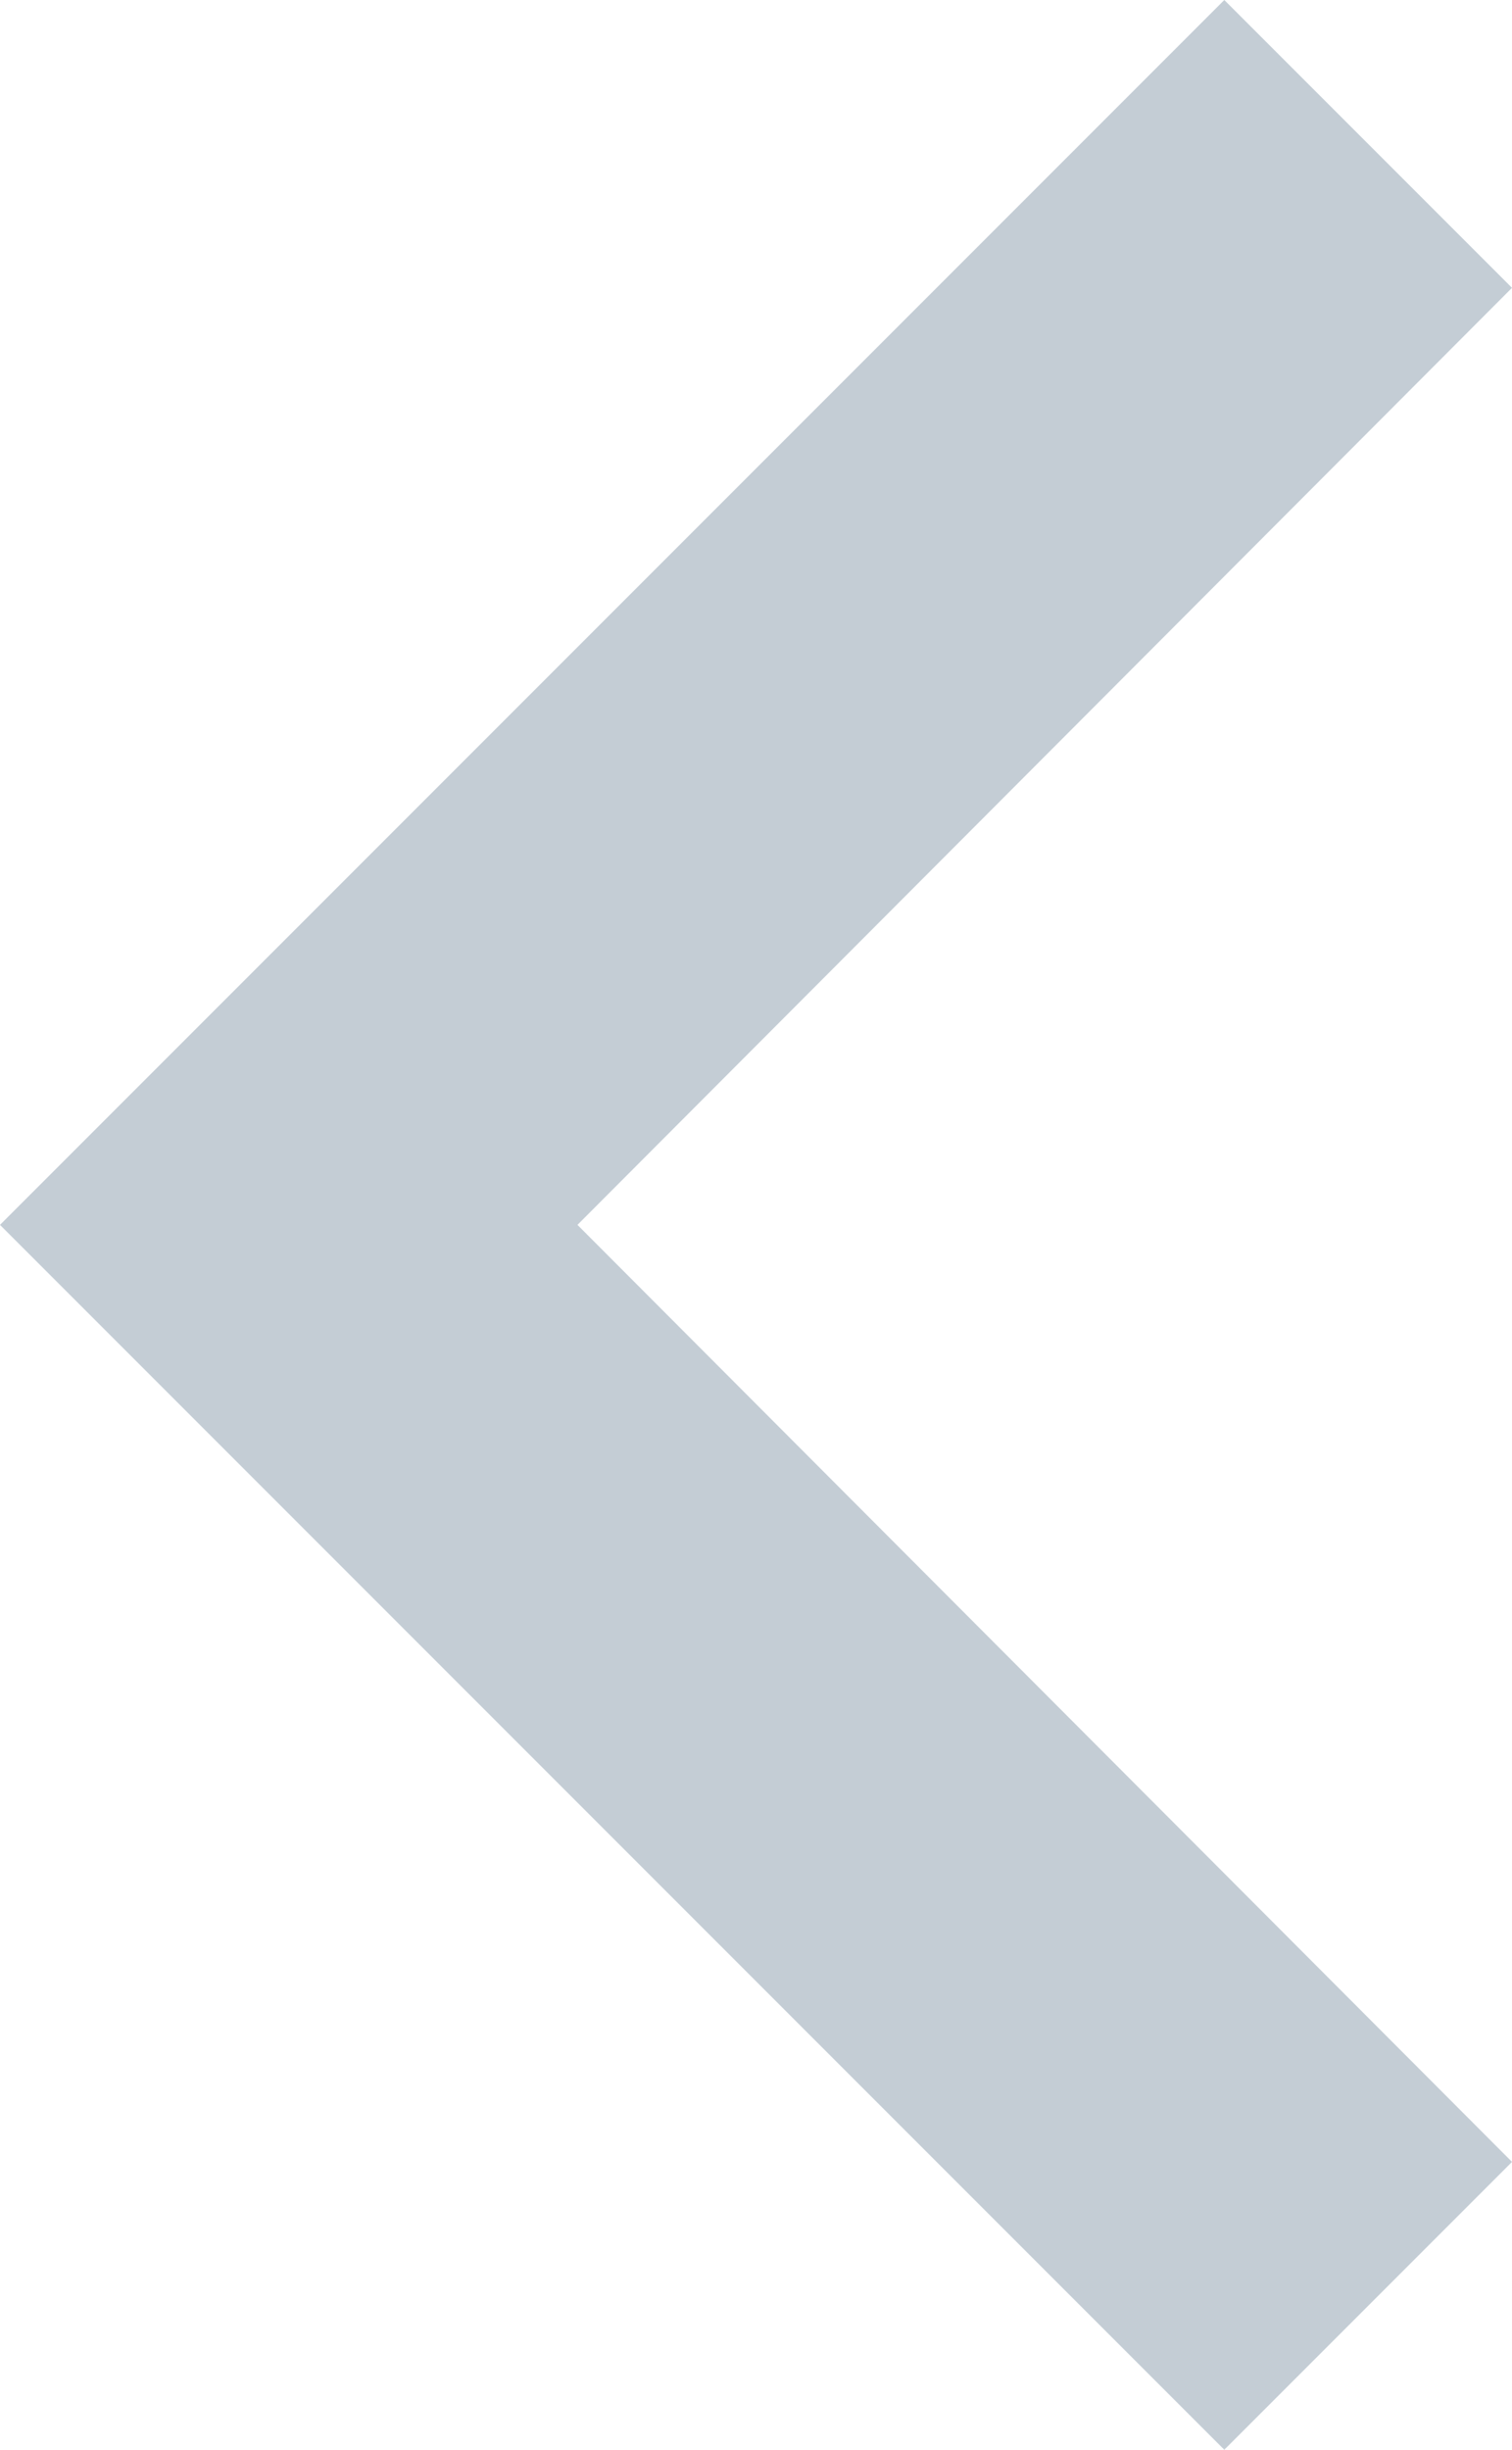 <svg width="7.41" height="12" viewBox="0 0 7.41 12" fill="none" xmlns="http://www.w3.org/2000/svg" xmlns:xlink="http://www.w3.org/1999/xlink">
	<desc>
			Created with Pixso.
	</desc>
	<defs/>
	<path id="Vector" d="M7.41 1.41L2.83 6L7.41 10.59L6 12L0 6L6 0L7.41 1.41Z" fill="#C4CDD5" fill-opacity="1" fill-rule="nonzero"/>
</svg>
